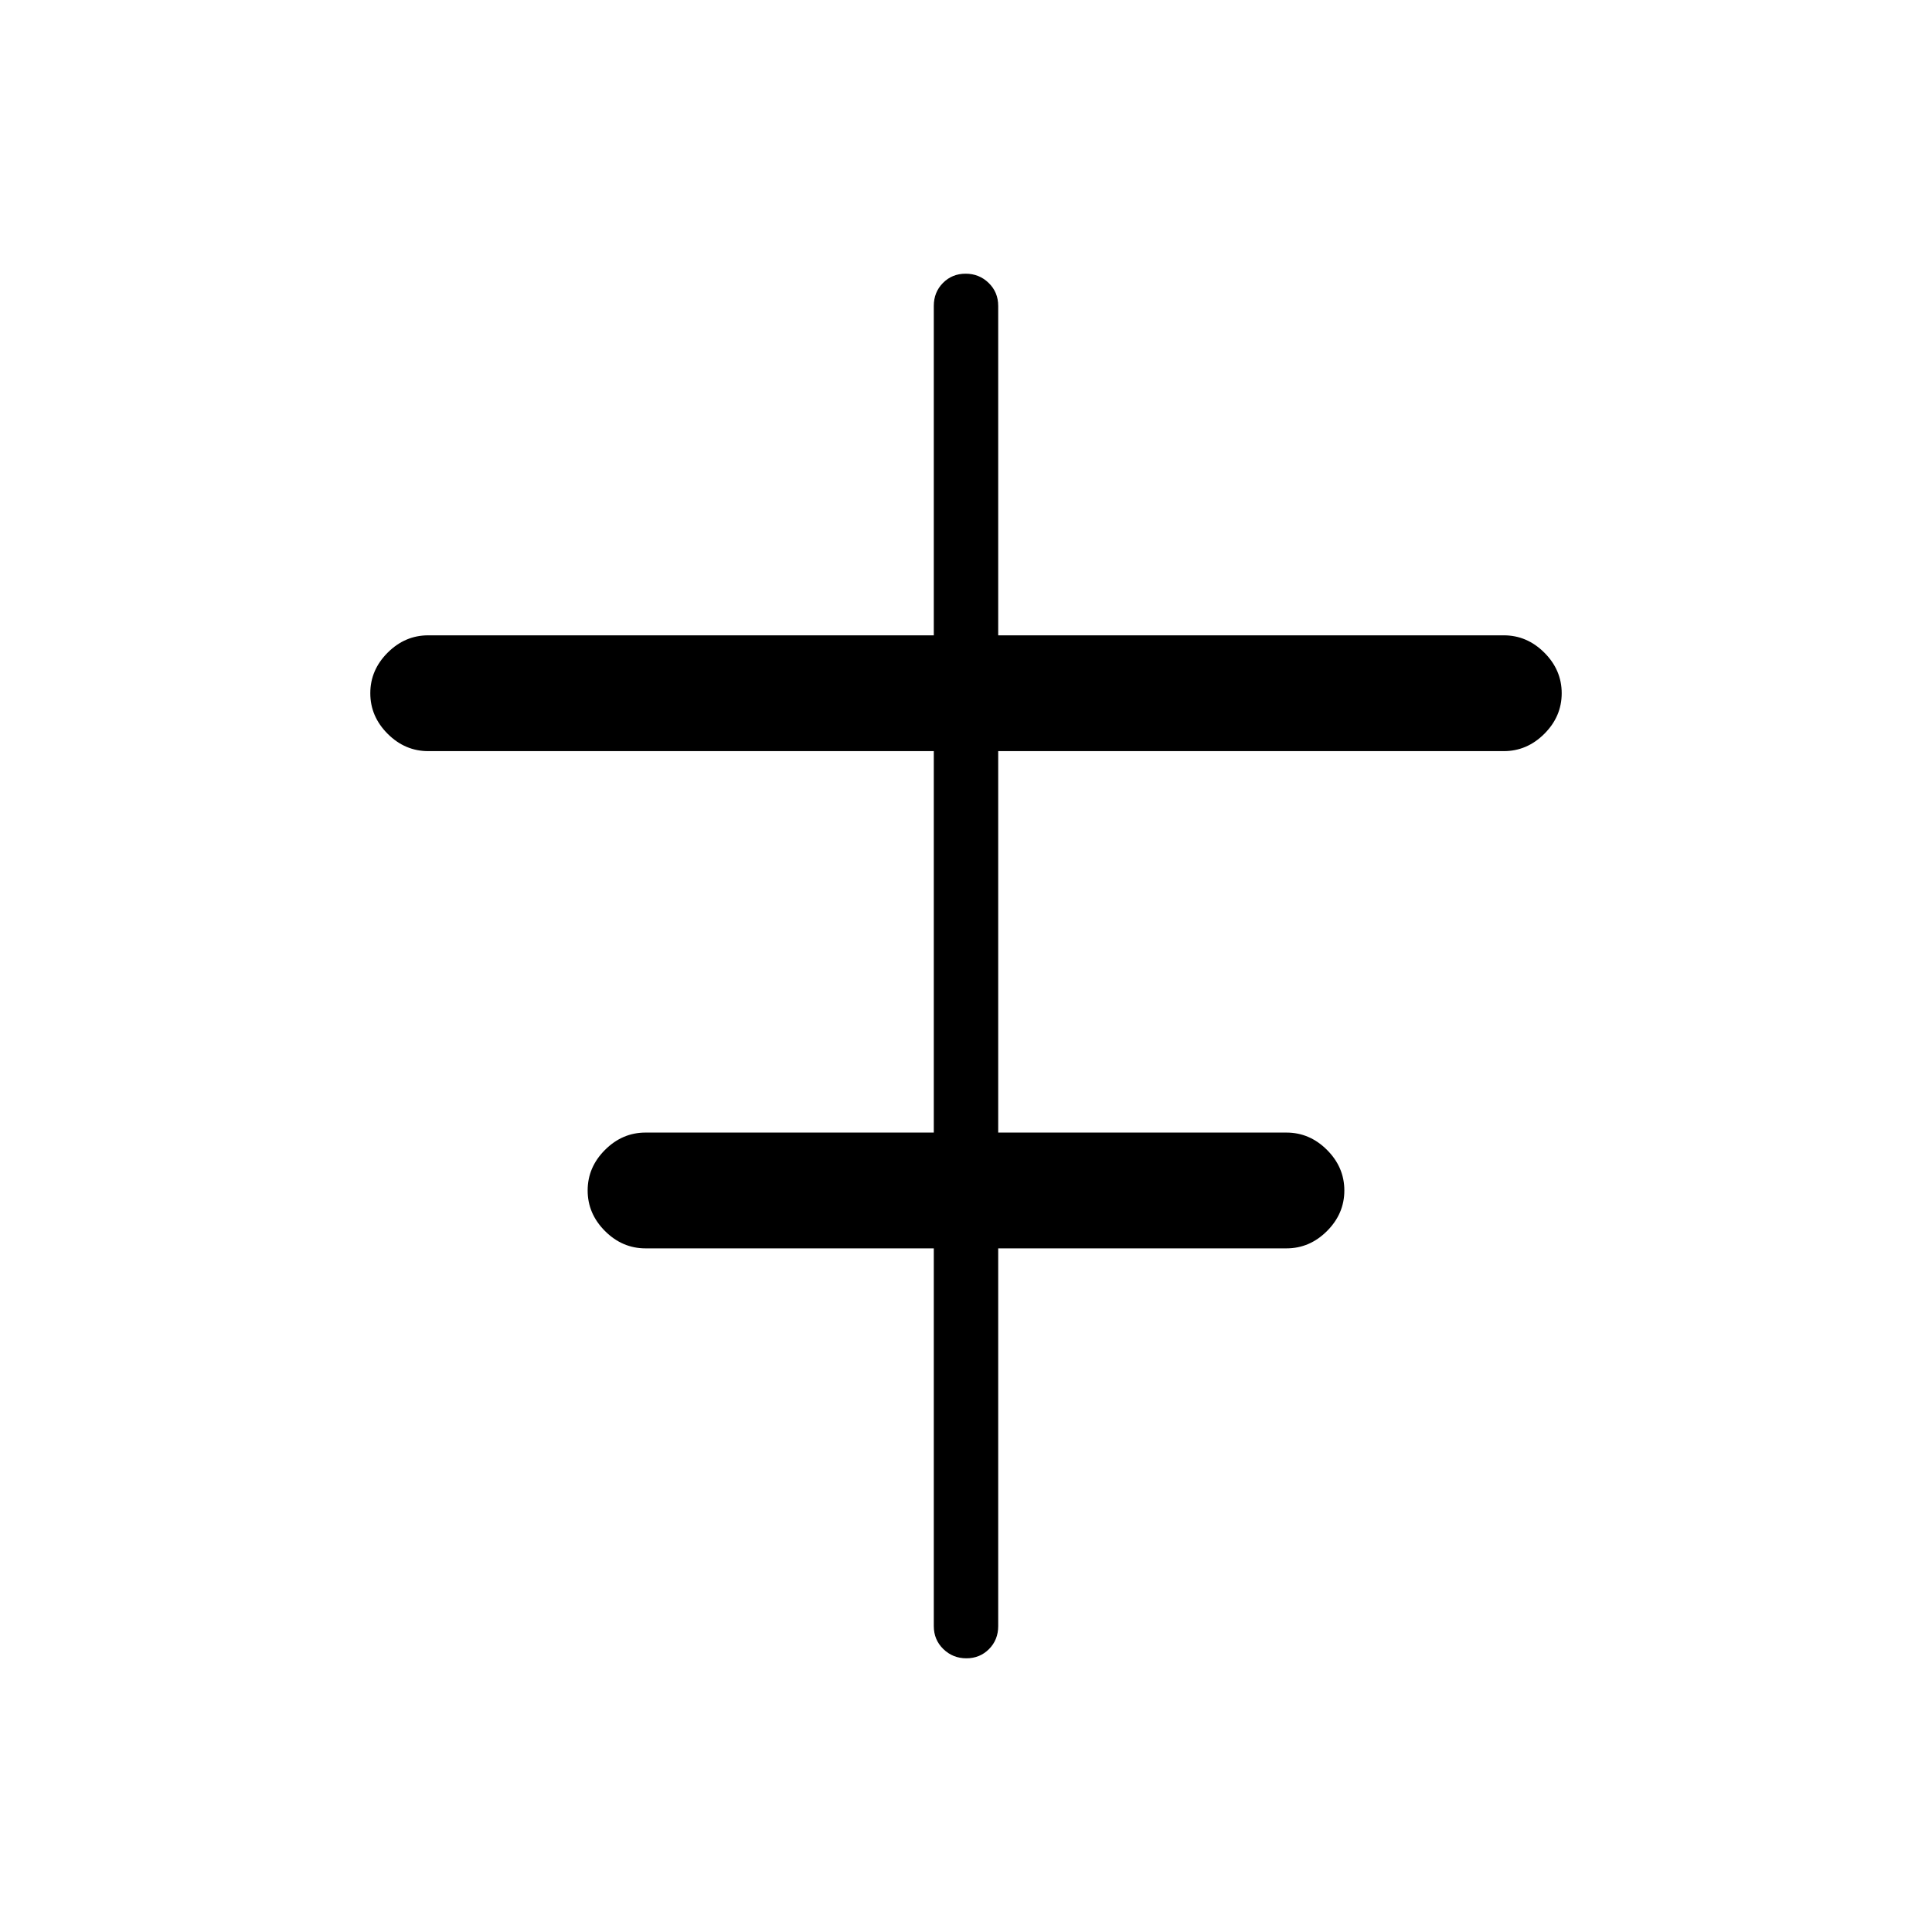 <svg xmlns="http://www.w3.org/2000/svg" height="20" viewBox="0 -960 960 960" width="20"><path d="M464-152v-187.692H320.769q-11.538 0-20.154-8.616Q292-356.923 292-368.461q0-11.539 8.615-20.154 8.616-8.616 20.154-8.616H464v-189.538H212.769q-11.538 0-20.154-8.616Q184-604 184-615.539q0-11.538 8.615-20.153 8.616-8.616 20.154-8.616H464V-808q0-6.8 4.547-11.4 4.547-4.6 11.269-4.6 6.723 0 11.453 4.6Q496-814.8 496-808v163.692h251.231q11.538 0 20.154 8.616Q776-627.077 776-615.539q0 11.539-8.615 20.154-8.616 8.616-20.154 8.616H496v189.538h143.231q11.538 0 20.154 8.616Q668-380 668-368.461q0 11.538-8.615 20.153-8.616 8.616-20.154 8.616H496V-152q0 6.8-4.547 11.4-4.547 4.6-11.269 4.6-6.723 0-11.453-4.6Q464-145.2 464-152Z"/></svg>